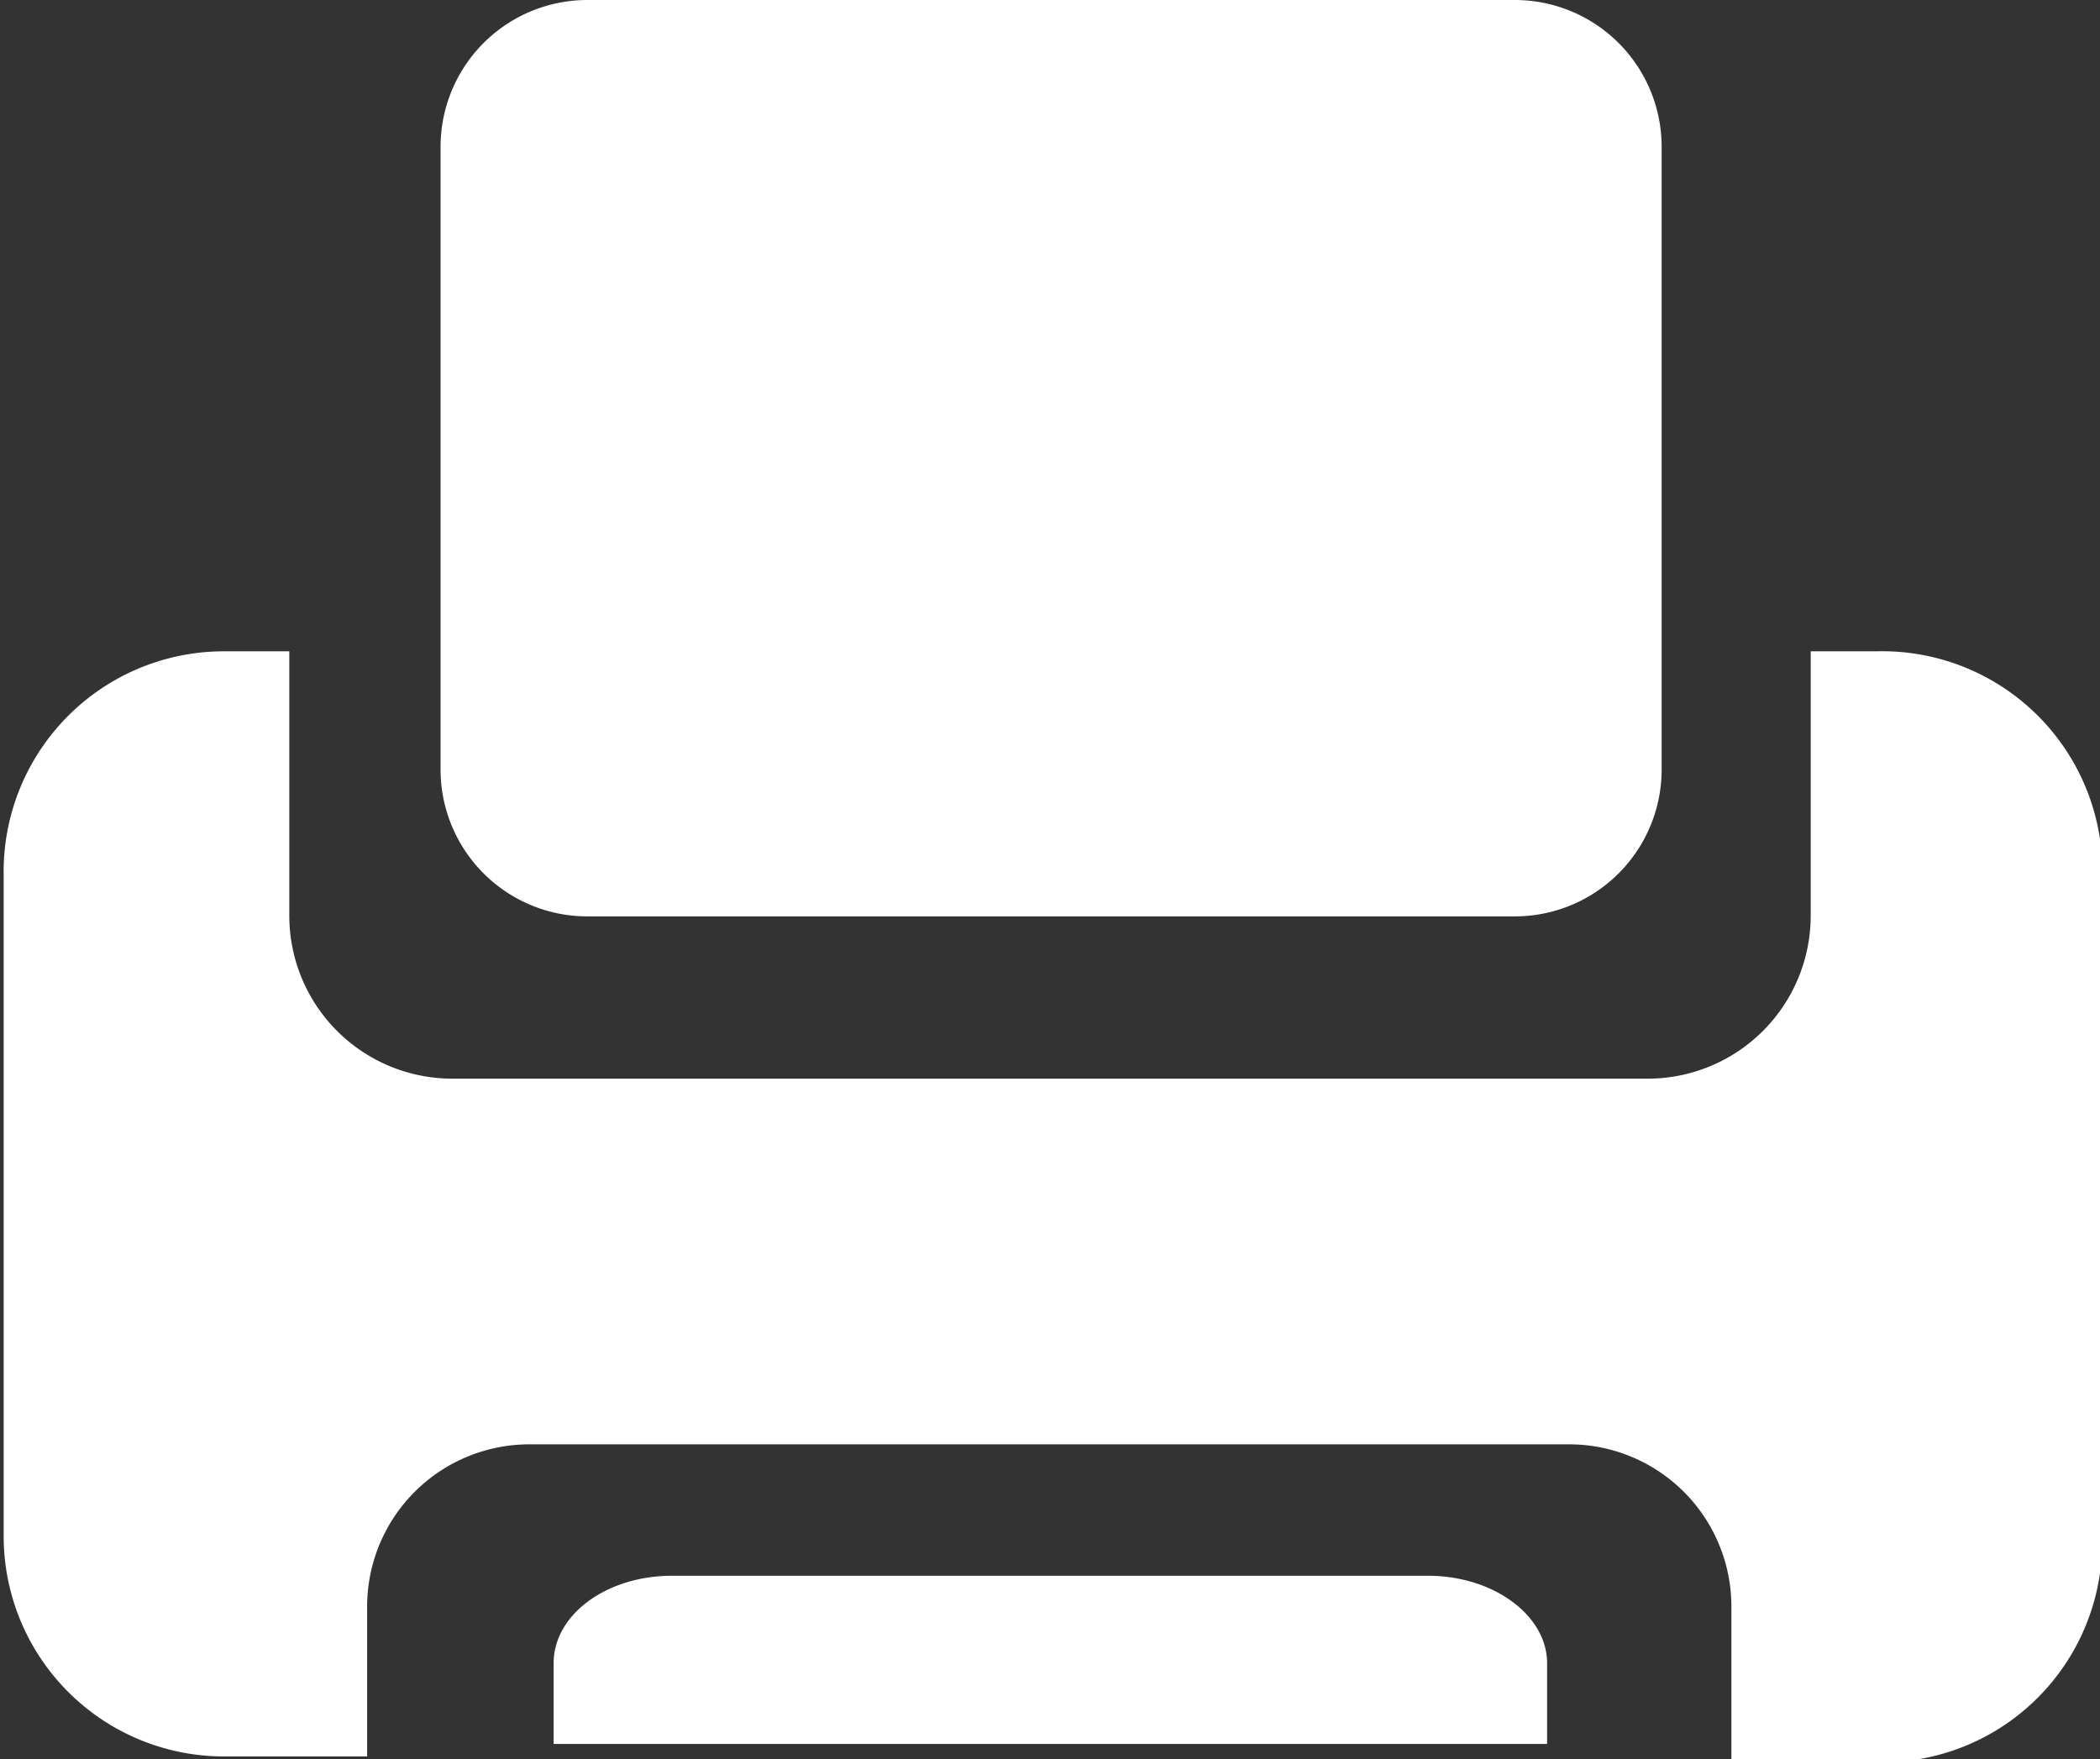 <svg xmlns="http://www.w3.org/2000/svg" viewBox="0 0 28.6 23.96"><rect x="0" y="0" width="28.6" height="23.96" fill="#333333" stroke="none"/><title>Asset 1</title><g id="Layer_2" data-name="Layer 2"><g id="Layer_1-2" data-name="Layer 1"><path d="M8,12.48H20.63a2,2,0,0,0,2-2V2a2,2,0,0,0-2-2H8A2,2,0,0,0,6,2v8.48A2,2,0,0,0,8,12.48ZM25.55,8.87h-.89v3.6a2.22,2.22,0,0,1-2.21,2.22H6.16a2.22,2.22,0,0,1-2.22-2.22V8.87H3.05a3,3,0,0,0-3,3.05v9a3,3,0,0,0,3.05,3H5V21.89a2.21,2.21,0,0,1,2.22-2.22H21.36a2.21,2.21,0,0,1,2.22,2.22V24h2a3,3,0,0,0,3.05-3v-9A3,3,0,0,0,25.55,8.87Zm-6.1,12.59H9.15c-.89,0-1.61.53-1.61,1.19v1.1H21.07v-1.1C21.07,22,20.34,21.46,19.45,21.46Z" style="fill:#fff"/></g></g></svg>